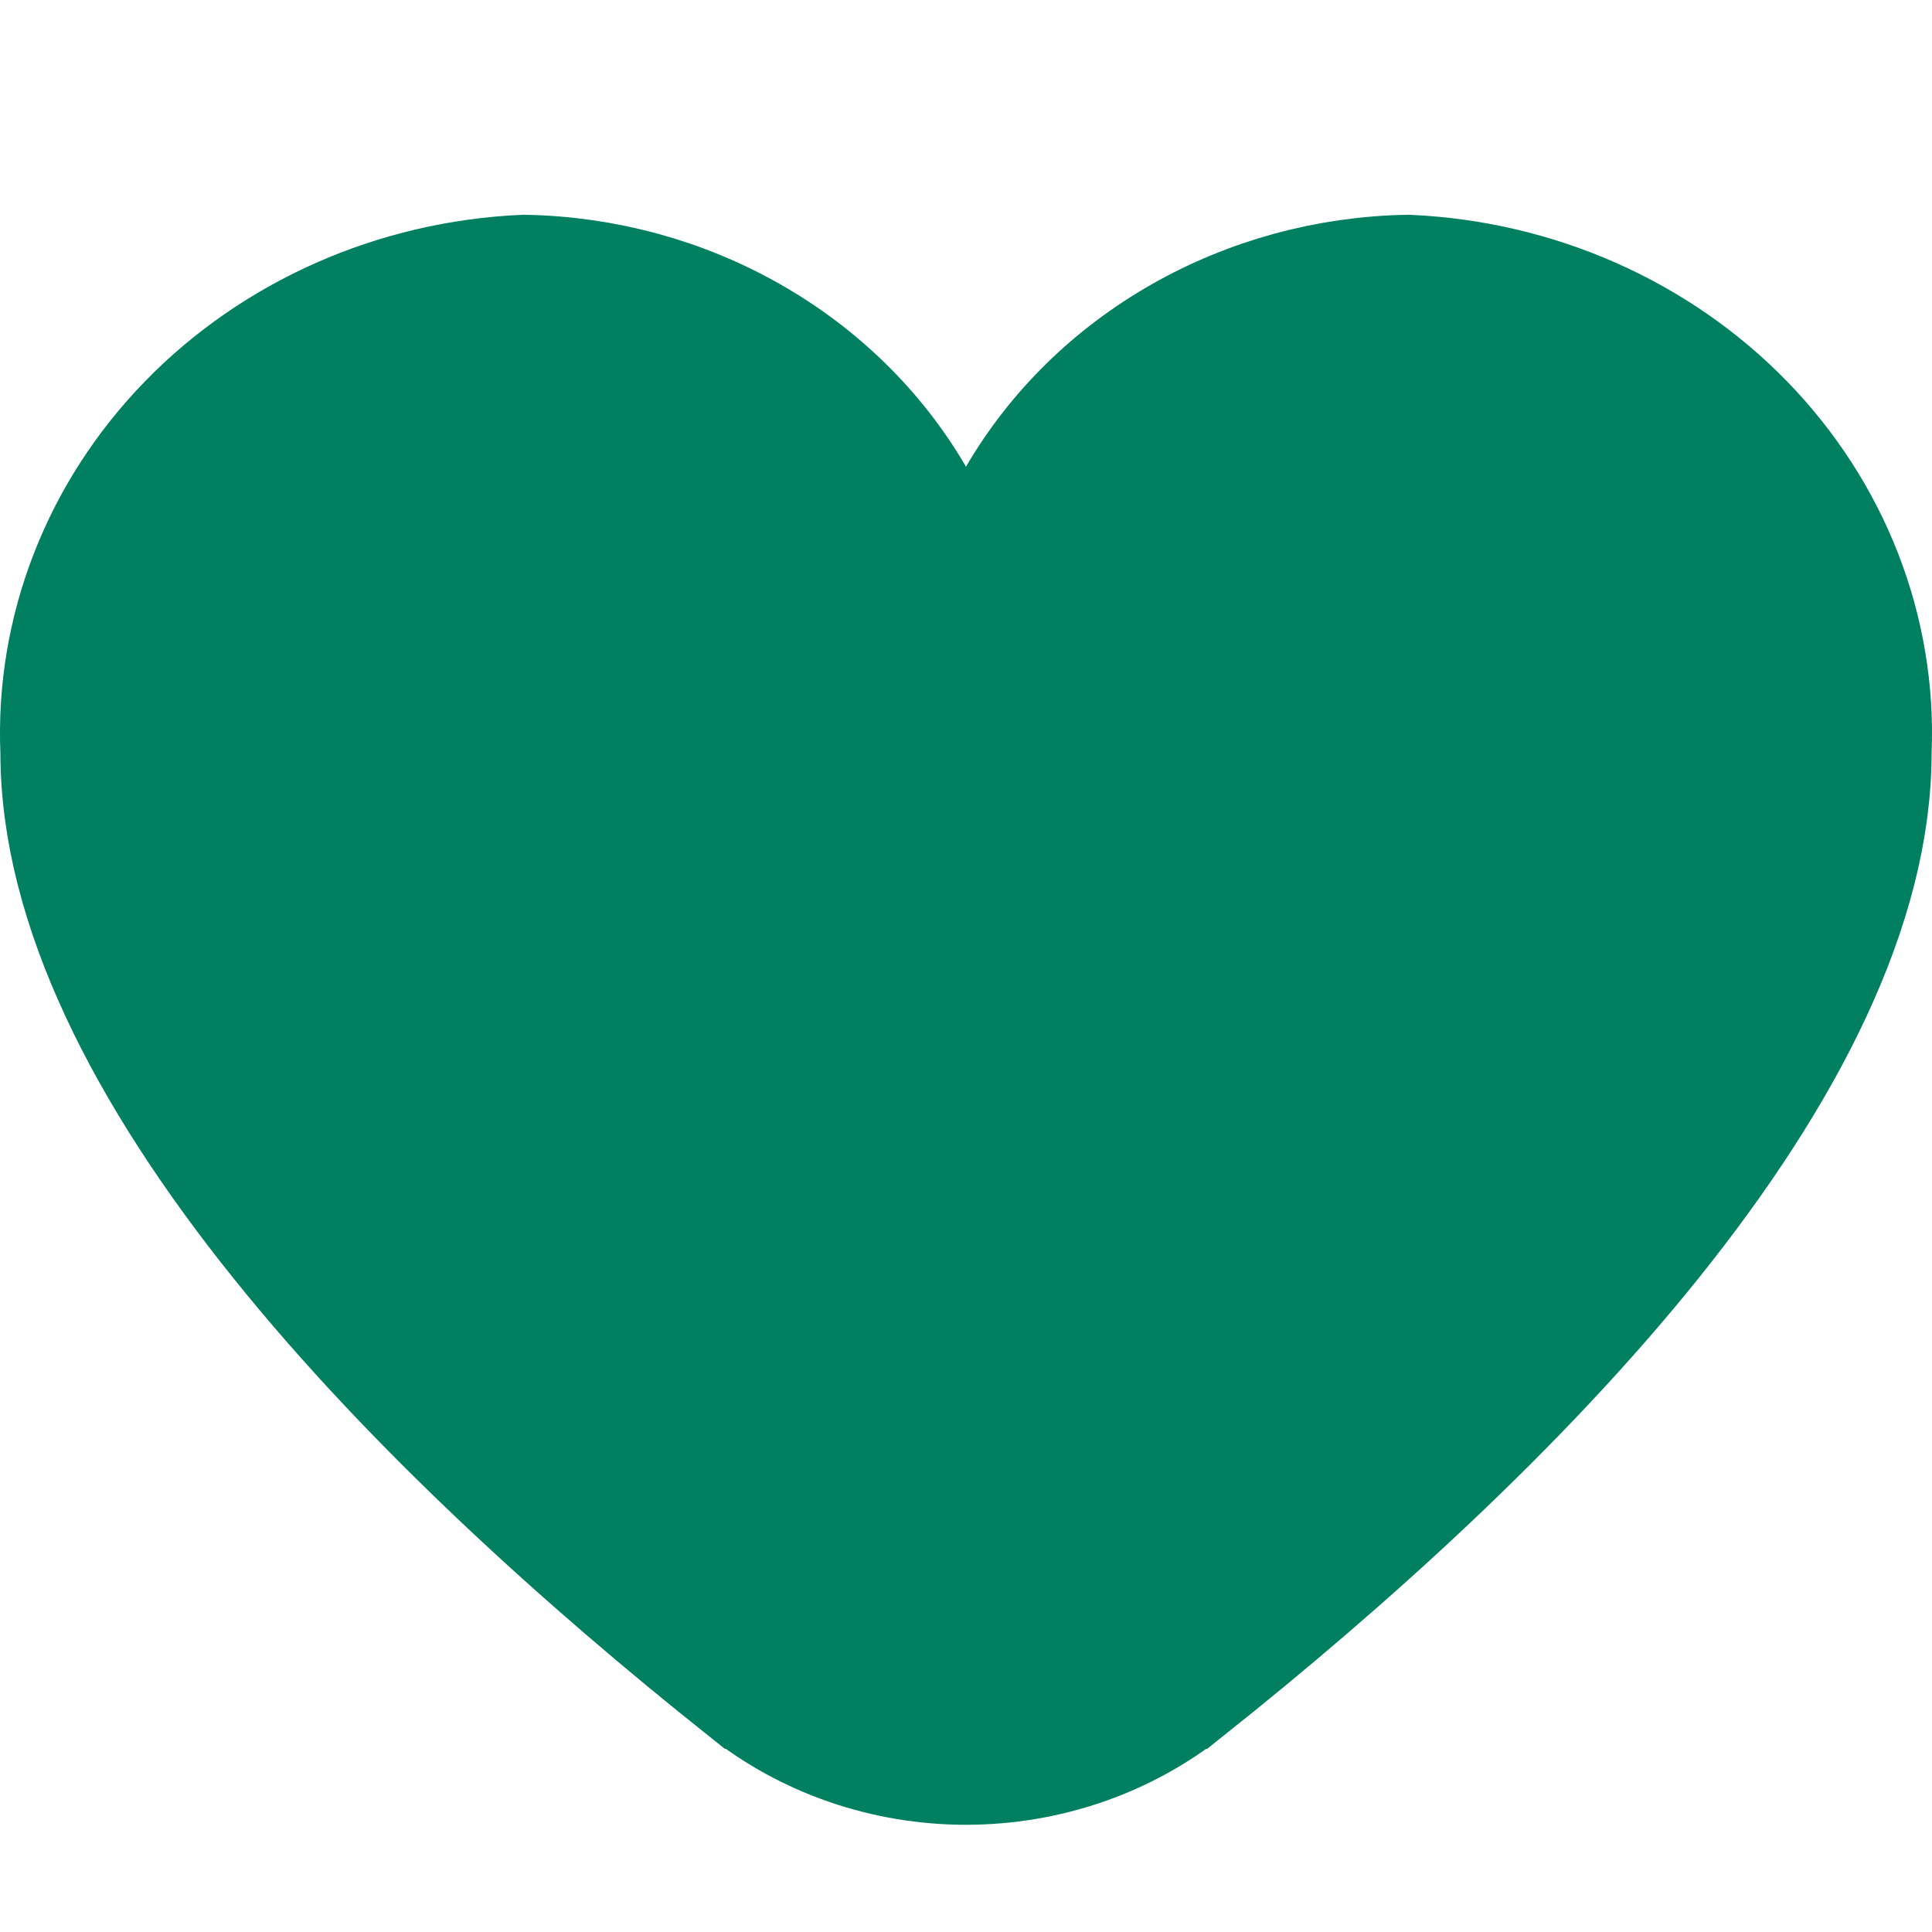 <svg width="24" height="24" viewBox="0 0 24 24" fill="none" xmlns="http://www.w3.org/2000/svg">
<path d="M11.352 6.175L12 7.285L12.648 6.175C13.124 5.358 13.823 4.67 14.677 4.184C15.525 3.701 16.494 3.436 17.488 3.418C19.089 3.489 20.587 4.156 21.662 5.261C22.741 6.371 23.305 7.831 23.246 9.322L23.245 9.337V9.352C23.245 11.247 22.181 13.334 20.517 15.407C18.868 17.461 16.717 19.396 14.732 20.976L14.731 20.976C13.971 21.582 13.004 21.918 12 21.918C10.996 21.918 10.029 21.582 9.269 20.976L9.268 20.976C7.283 19.396 5.132 17.461 3.483 15.407C1.819 13.334 0.755 11.247 0.755 9.352V9.337L0.754 9.322C0.695 7.831 1.259 6.371 2.338 5.261C3.413 4.156 4.911 3.489 6.512 3.418C7.506 3.436 8.475 3.701 9.323 4.184C10.177 4.67 10.876 5.358 11.352 6.175Z" fill="#008060" stroke="#008060" stroke-width="1.5"/>
</svg>
